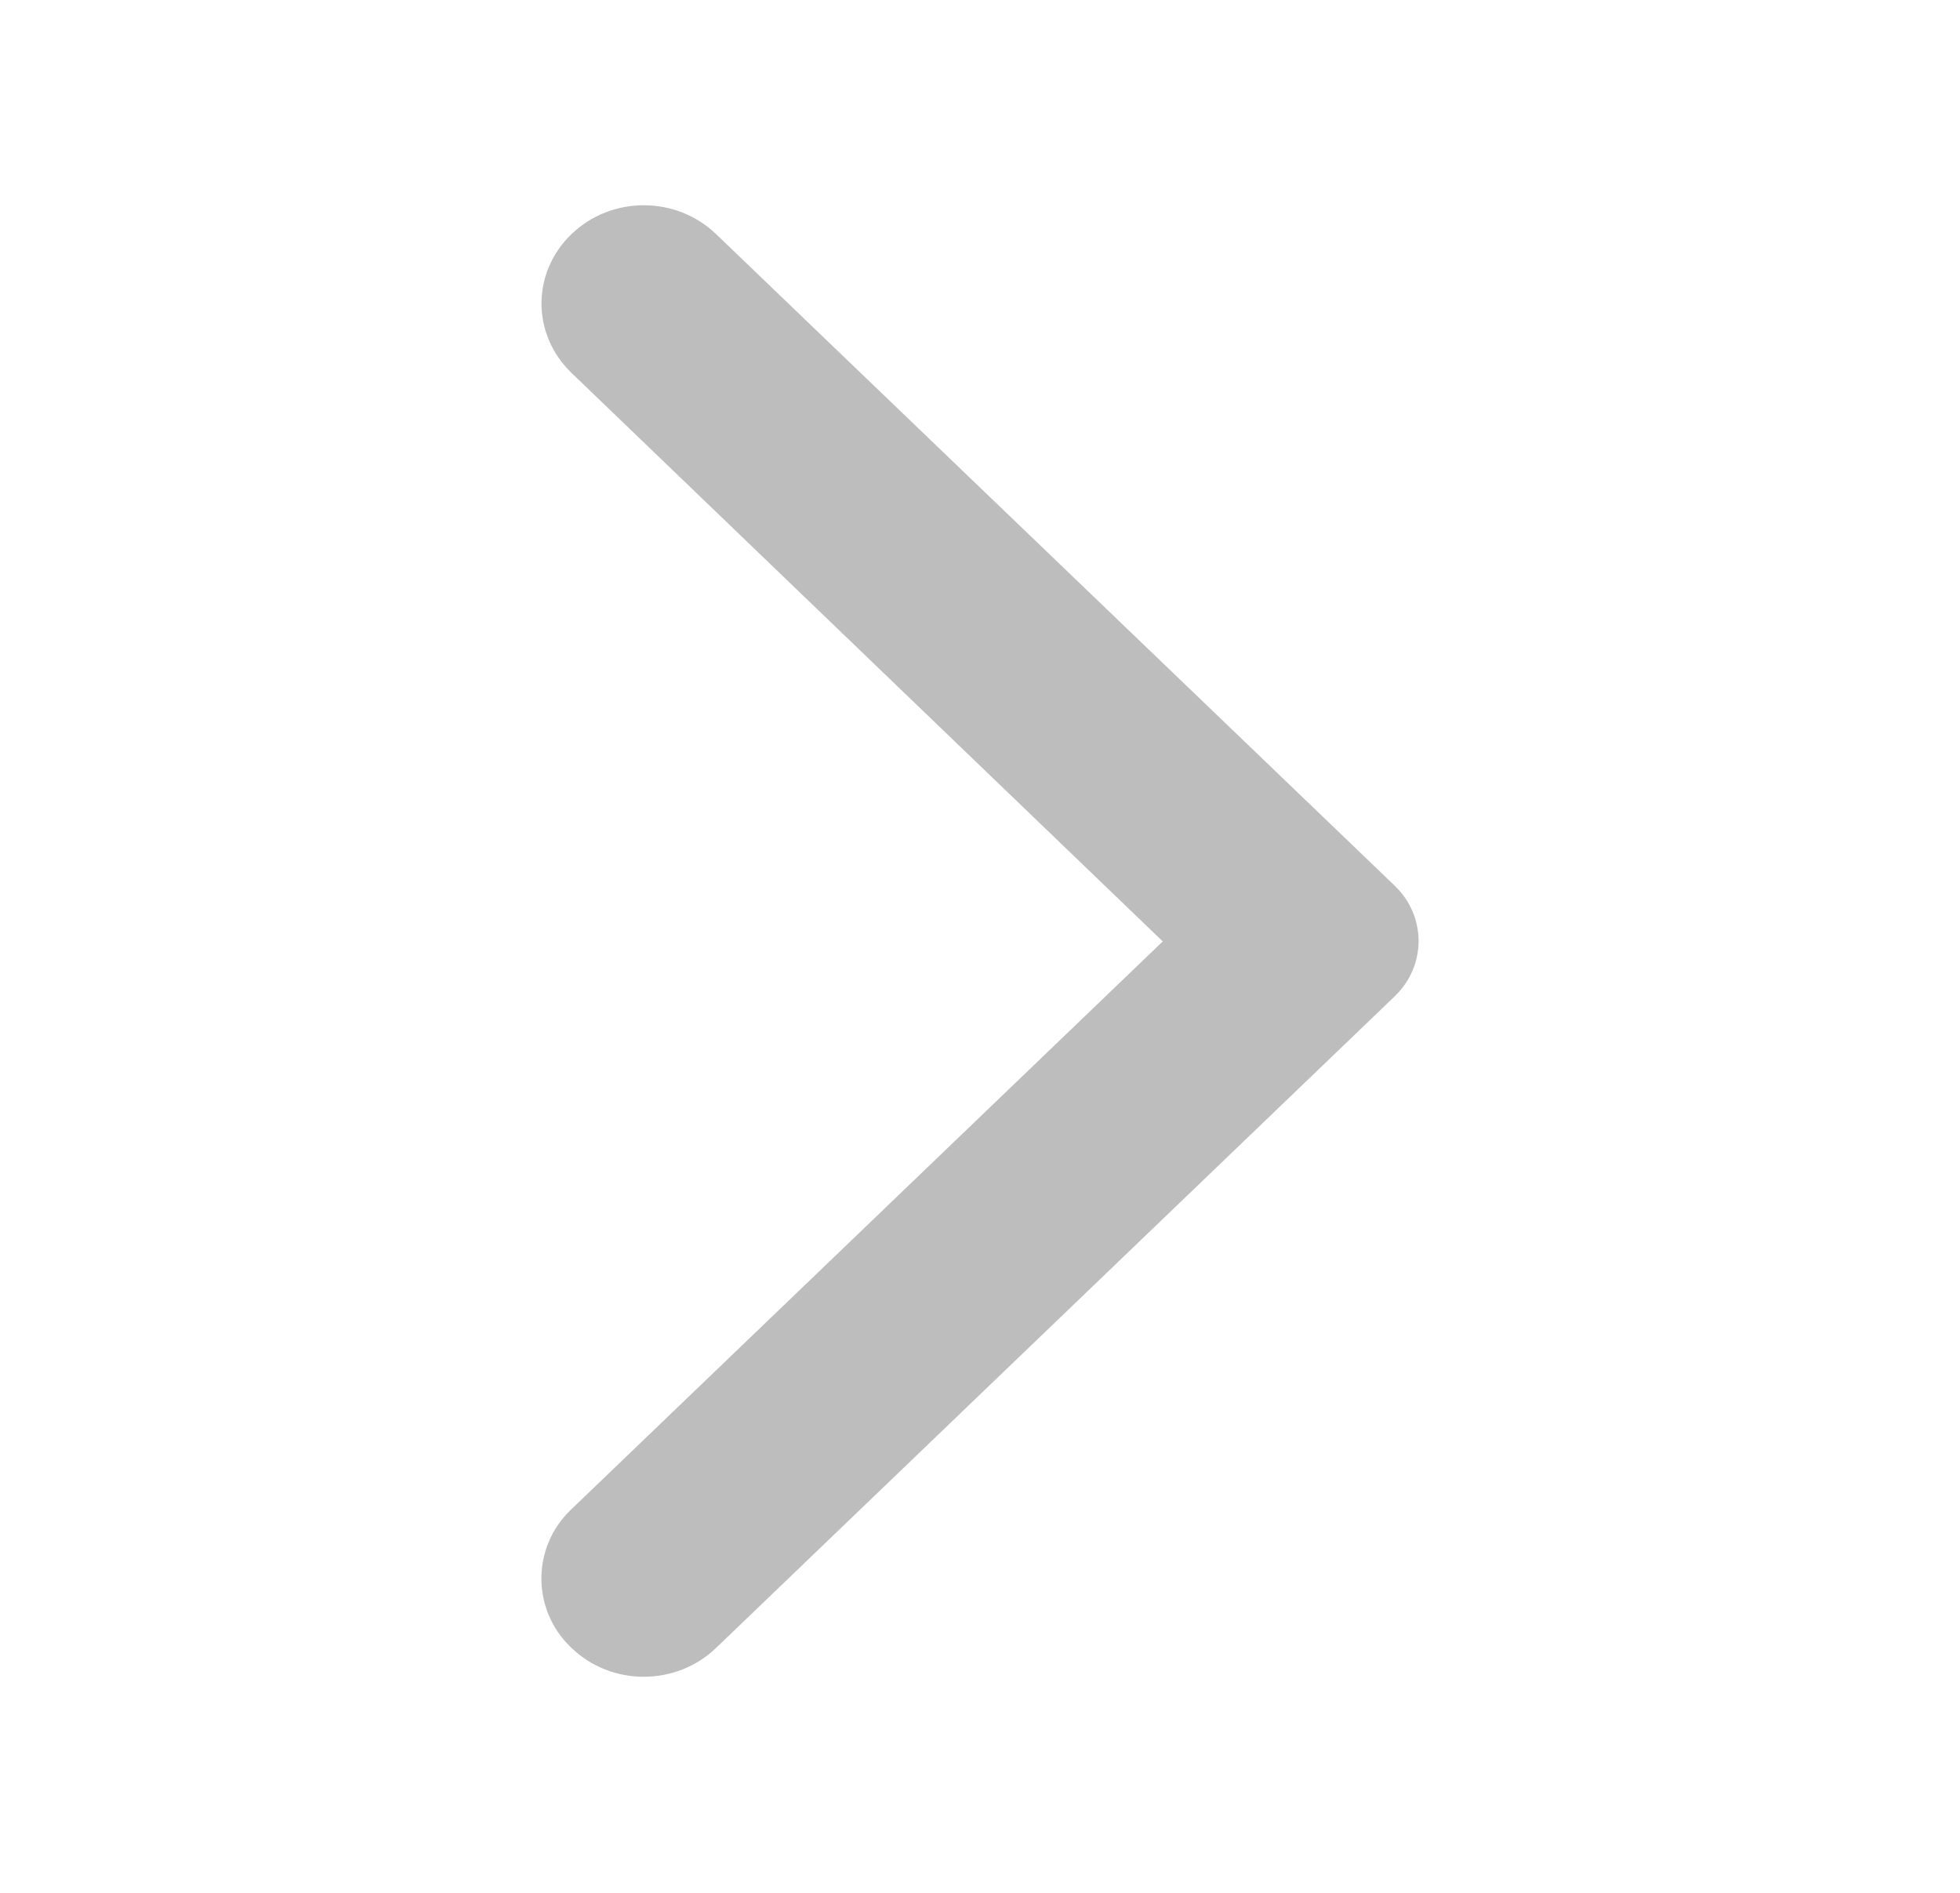 <svg width="29" height="28" viewBox="0 0 29 28" fill="none" xmlns="http://www.w3.org/2000/svg">
<path d="M8.456 24.377C9.048 24.946 10.003 24.946 10.595 24.377L20.636 14.738C21.107 14.285 21.107 13.555 20.636 13.102L10.595 3.463C10.003 2.894 9.048 2.894 8.456 3.463C7.864 4.031 7.864 4.947 8.456 5.516L17.204 13.926L8.444 22.336C7.864 22.892 7.864 23.82 8.456 24.377Z" fill="#BDBDBD"/>
</svg>
